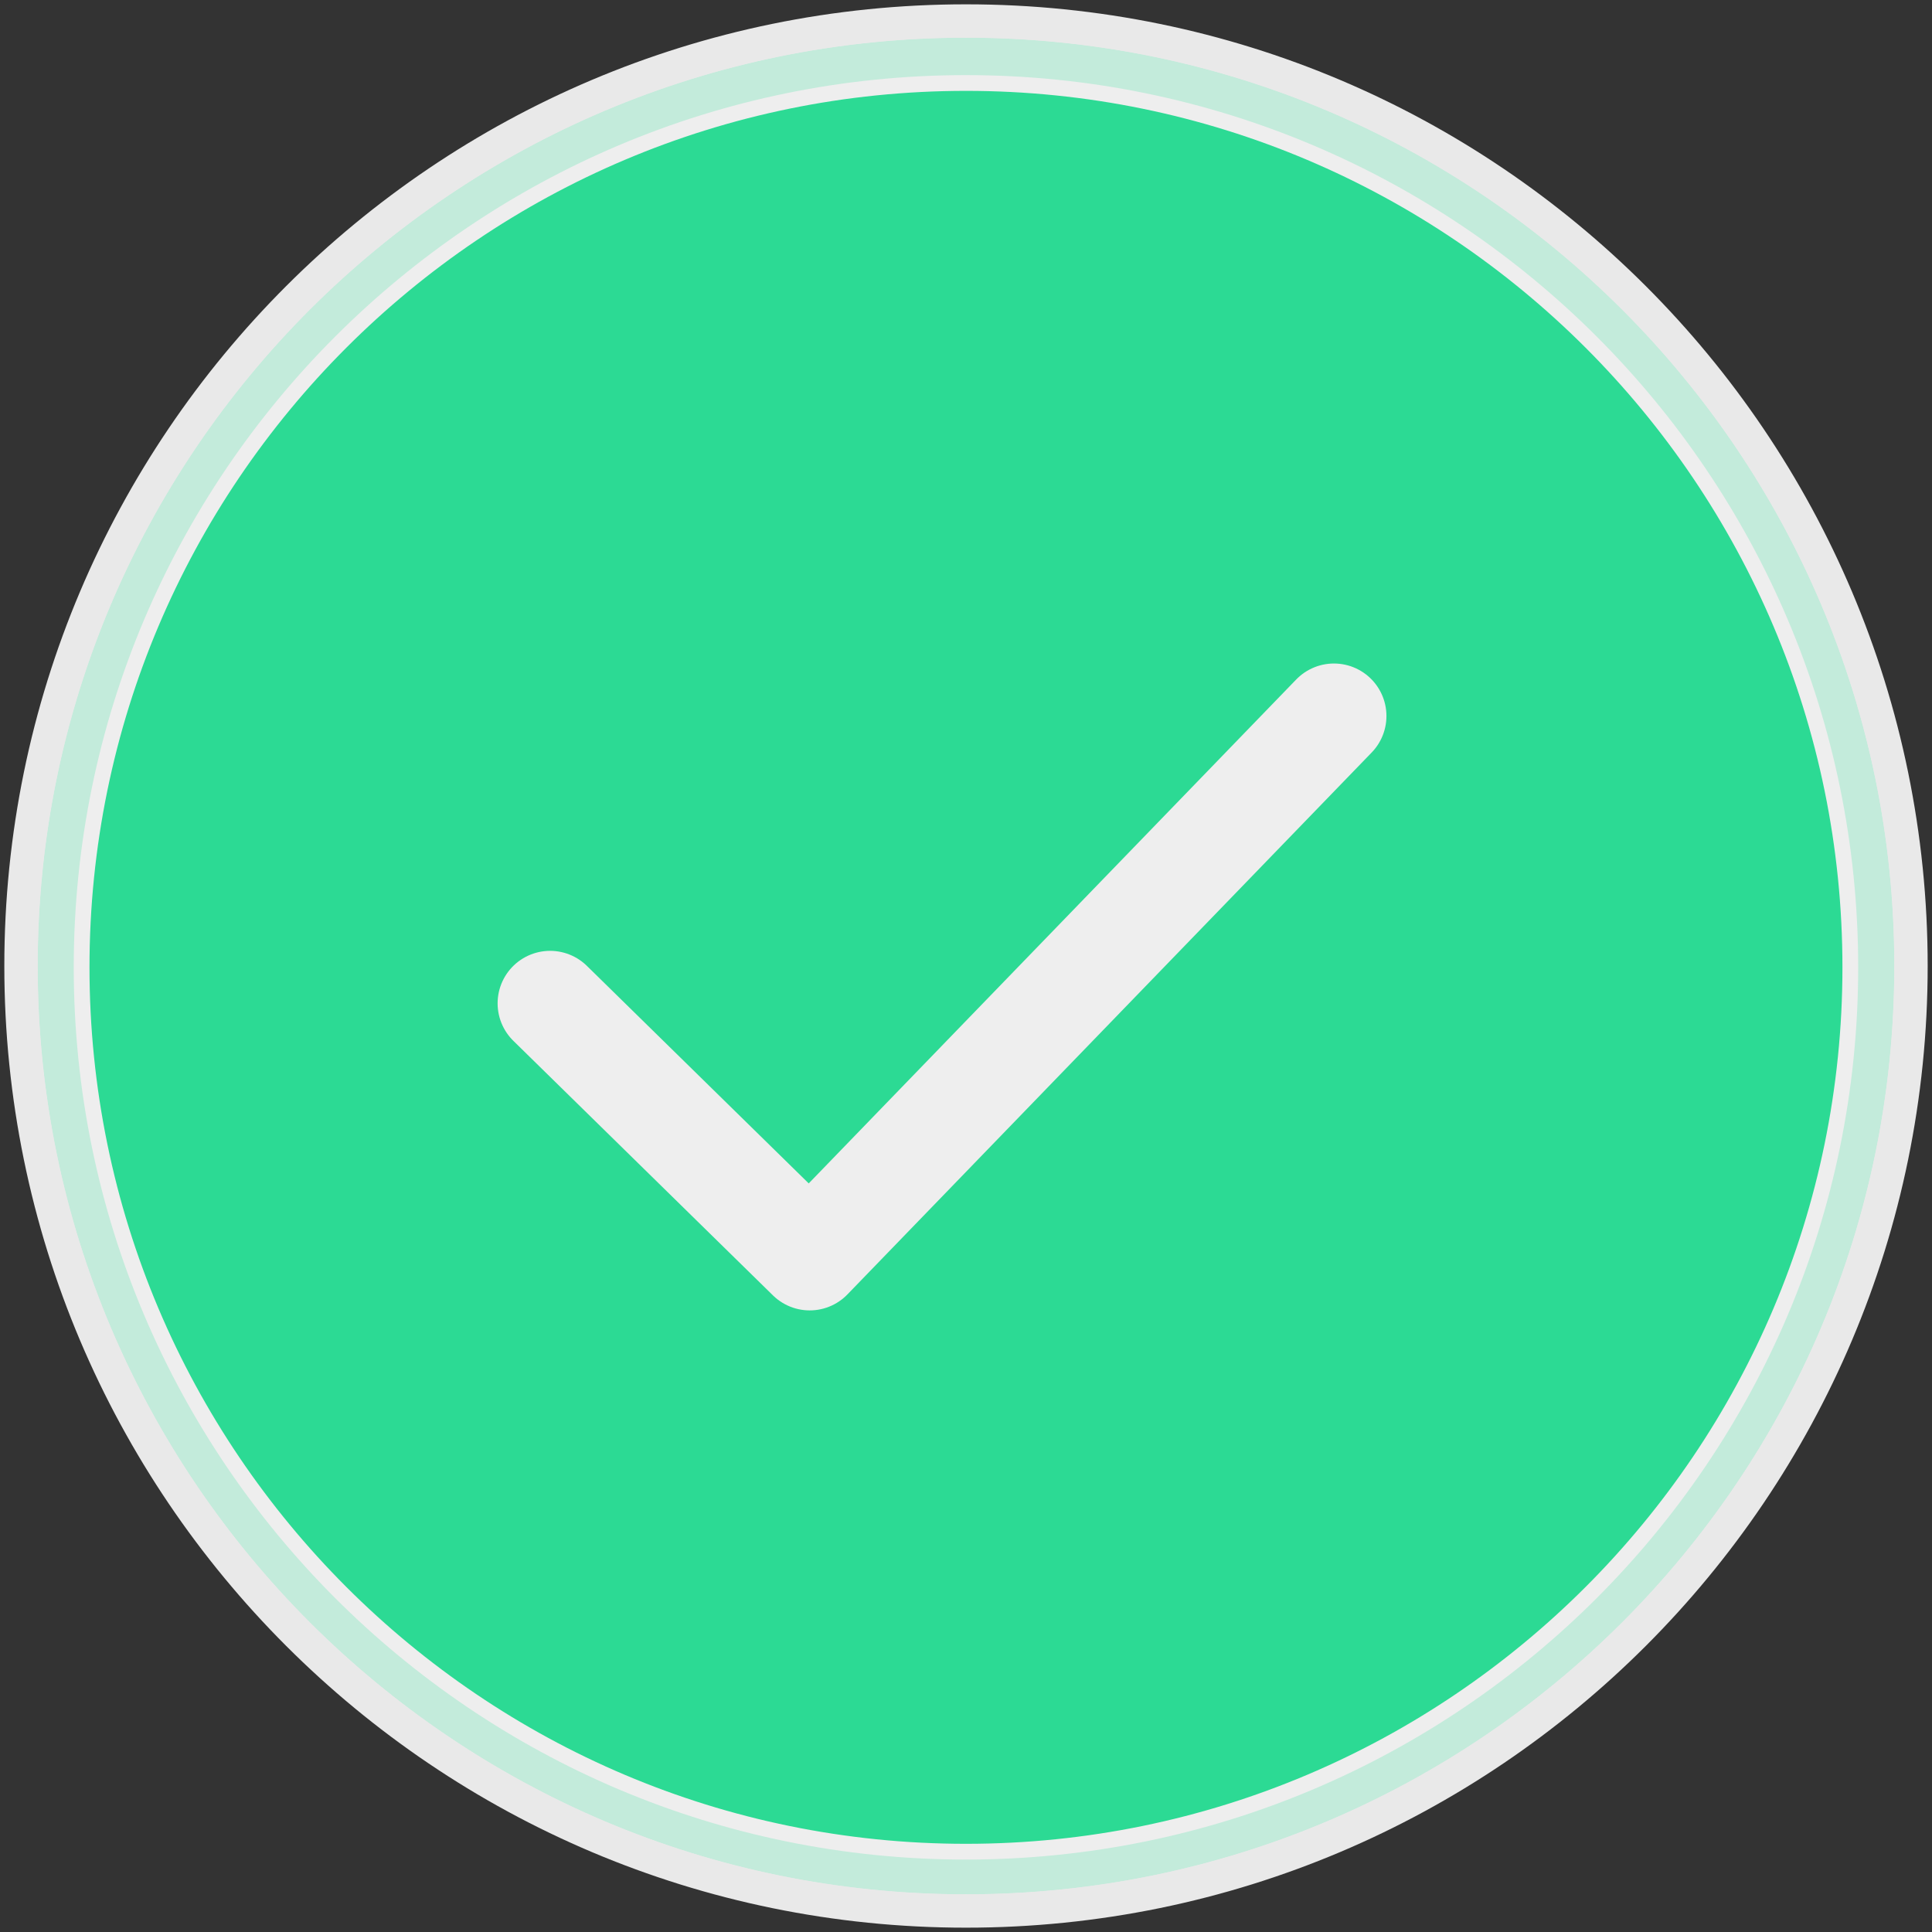 <svg width="184" height="184" viewBox="0 0 184 184" fill="none" xmlns="http://www.w3.org/2000/svg">
<rect x="0" y="0" width="184" height="184" fill="#333333" stroke="none"/>
<g opacity="0.968">
<path d="M92 2.794C141.232 2.794 181.206 42.768 181.206 92C181.206 141.232 141.232 181.206 92 181.206C42.768 181.206 2.794 141.232 2.794 92C2.794 42.768 42.768 2.794 92 2.794Z" fill="#C7F1E0" stroke="#EEEEEE" stroke-width="1.589"/>
<path d="M92 2C141.671 2 182 42.329 182 92C182 141.671 141.671 182 92 182C42.329 182 2 141.671 2 92C2 42.329 42.329 2 92 2Z" stroke="#EEEEEE" stroke-width="3.177"/>
</g>
<path d="M91.996 7.904C138.479 7.904 176.22 45.645 176.22 92.128C176.22 138.61 138.479 176.351 91.996 176.351C45.514 176.351 7.773 138.61 7.773 92.128C7.773 45.645 45.514 7.904 91.996 7.904Z" fill="#2CDA94" stroke="#EEEEEE" stroke-width="1.5"/>
<path d="M52.391 95.556L77.115 119.8L127.042 68.191" stroke="#EEEEEE" stroke-width="10" stroke-linecap="round" stroke-linejoin="round"/>
</svg>
